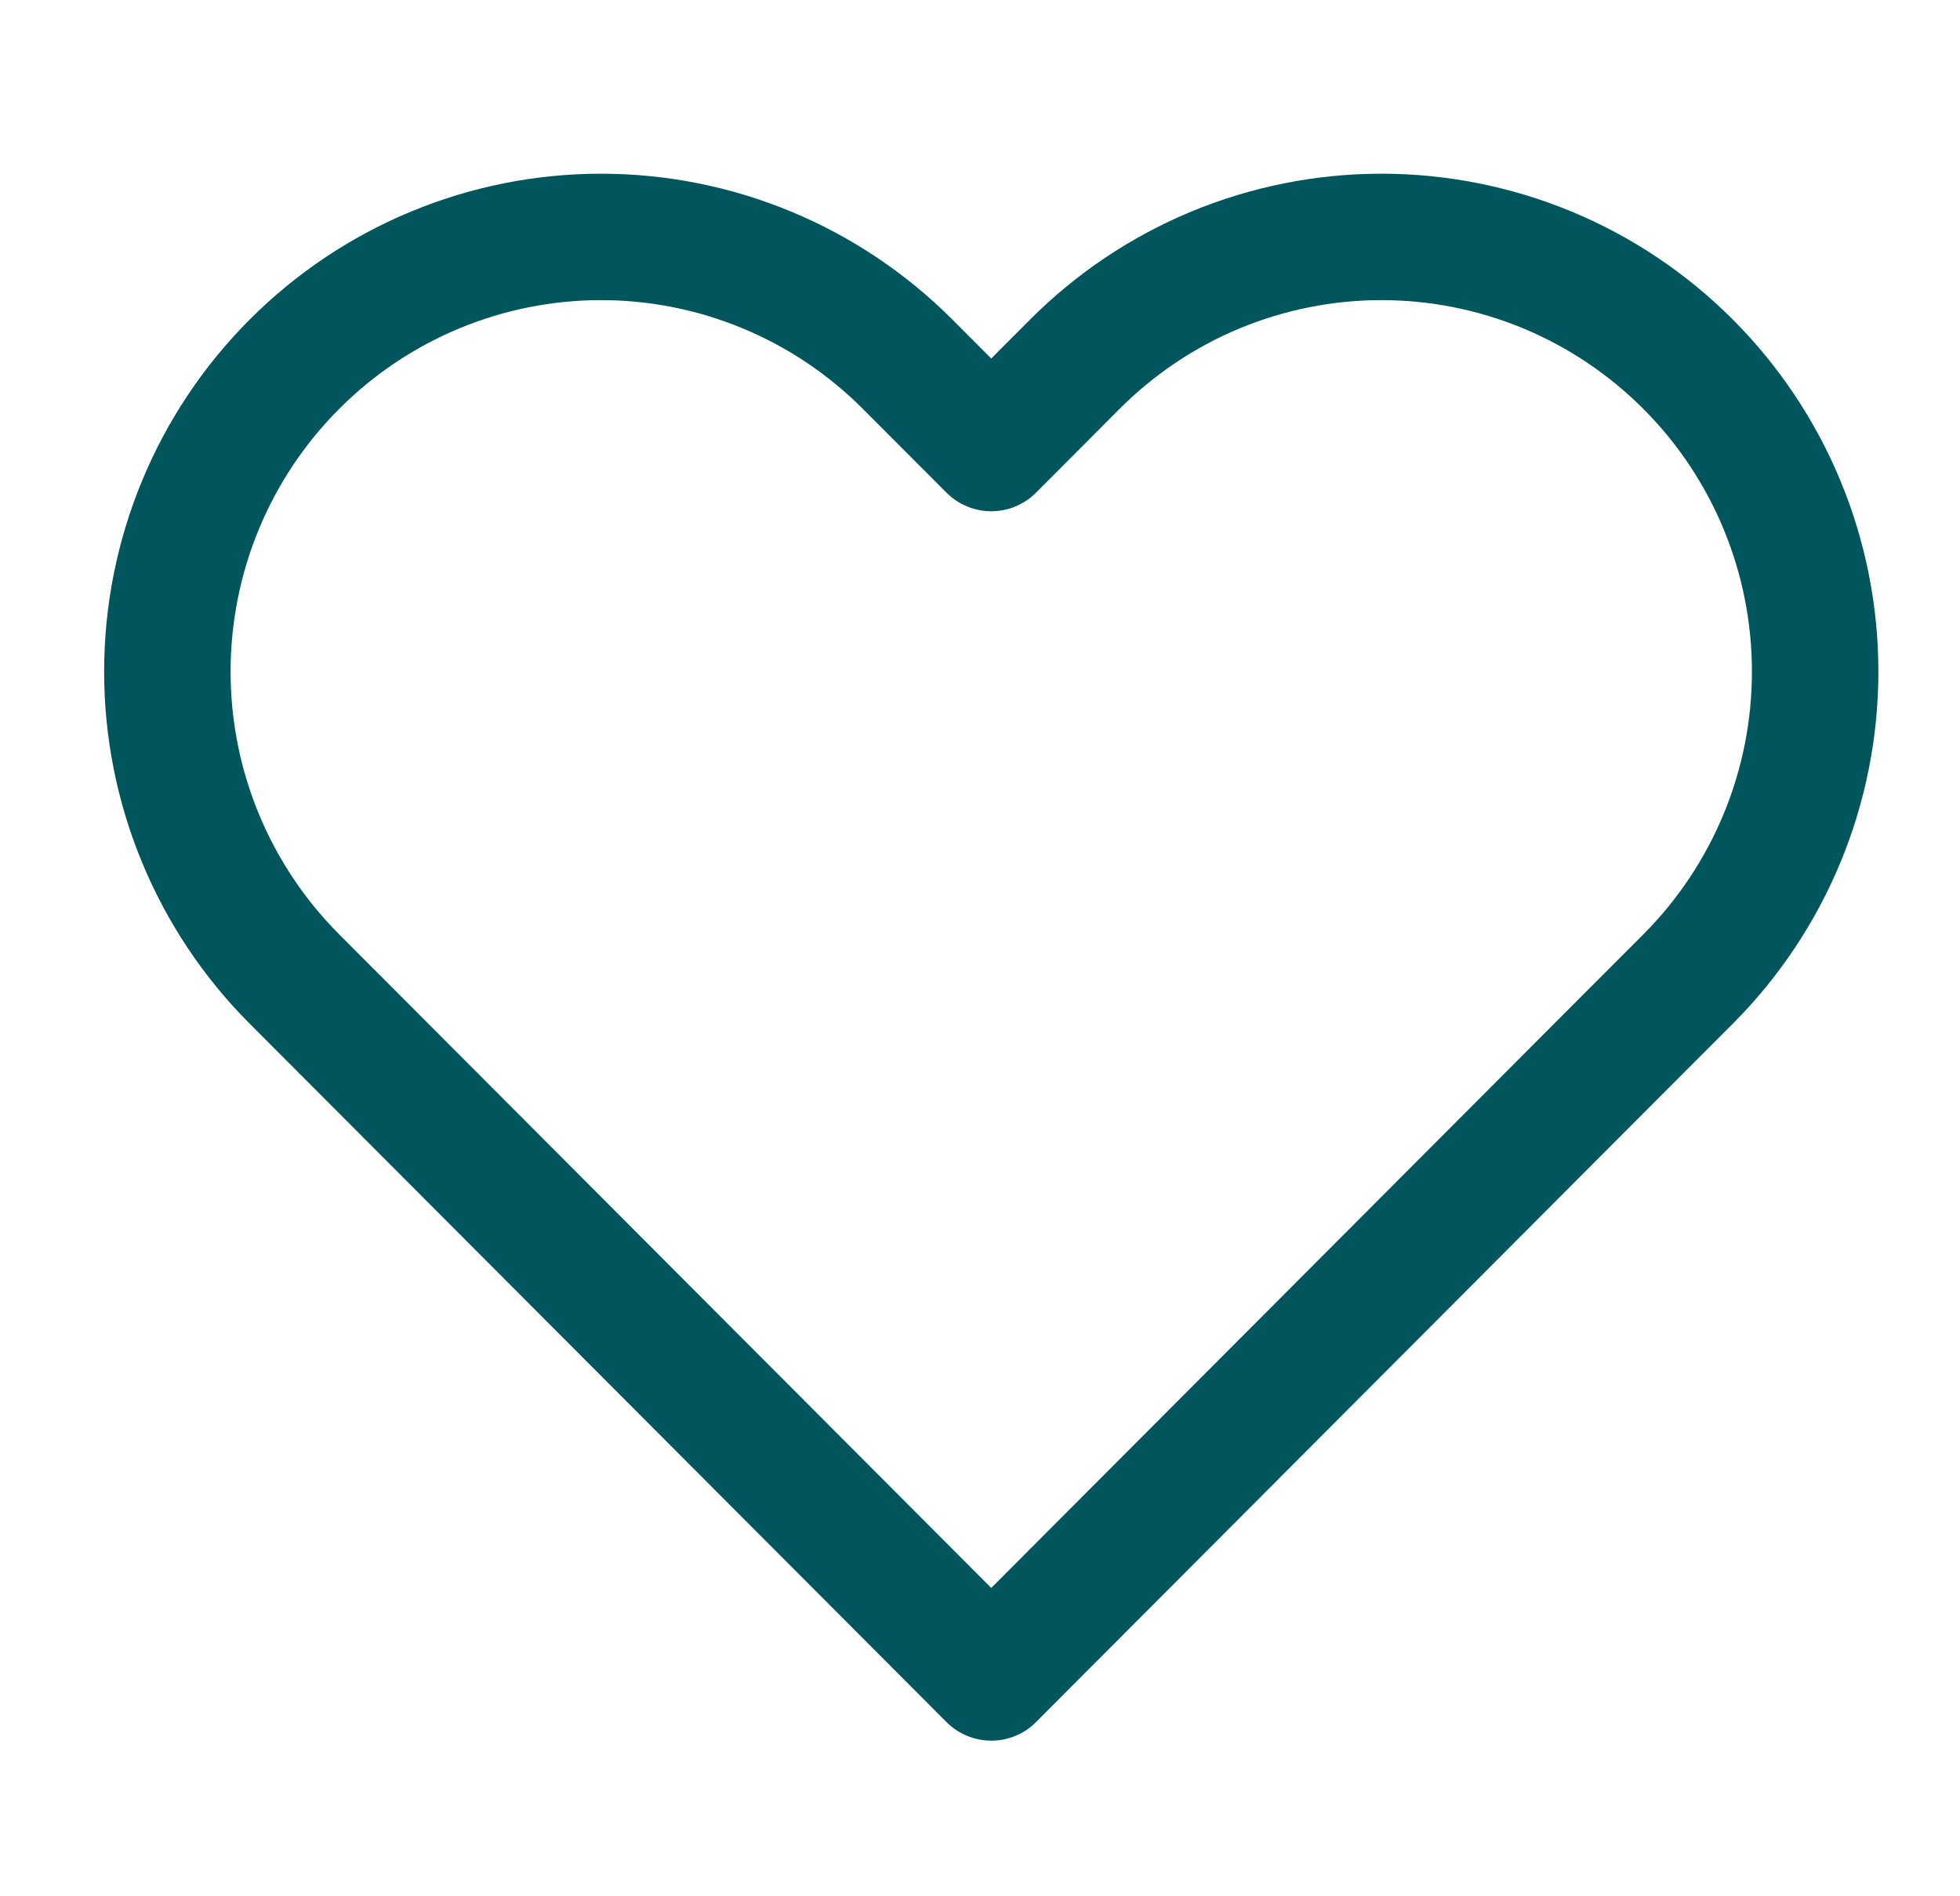 <svg width="31" height="30" viewBox="0 0 31 30" fill="none" xmlns="http://www.w3.org/2000/svg">
<path d="M26.7 5.763C26.063 5.124 25.307 4.617 24.474 4.271C23.642 3.926 22.75 3.748 21.849 3.748C20.949 3.748 20.057 3.926 19.224 4.271C18.392 4.617 17.636 5.124 16.999 5.763L15.678 7.088L14.356 5.763C13.07 4.473 11.325 3.748 9.506 3.748C7.687 3.748 5.942 4.473 4.656 5.763C3.369 7.052 2.647 8.801 2.647 10.625C2.647 12.449 3.369 14.198 4.656 15.488L5.977 16.812L15.678 26.538L25.378 16.812L26.7 15.488C27.337 14.849 27.842 14.091 28.187 13.257C28.532 12.422 28.709 11.528 28.709 10.625C28.709 9.722 28.532 8.828 28.187 7.993C27.842 7.159 27.337 6.401 26.7 5.763Z" stroke="#00565C" stroke-width="2" stroke-linecap="round" stroke-linejoin="round"/>
</svg>
